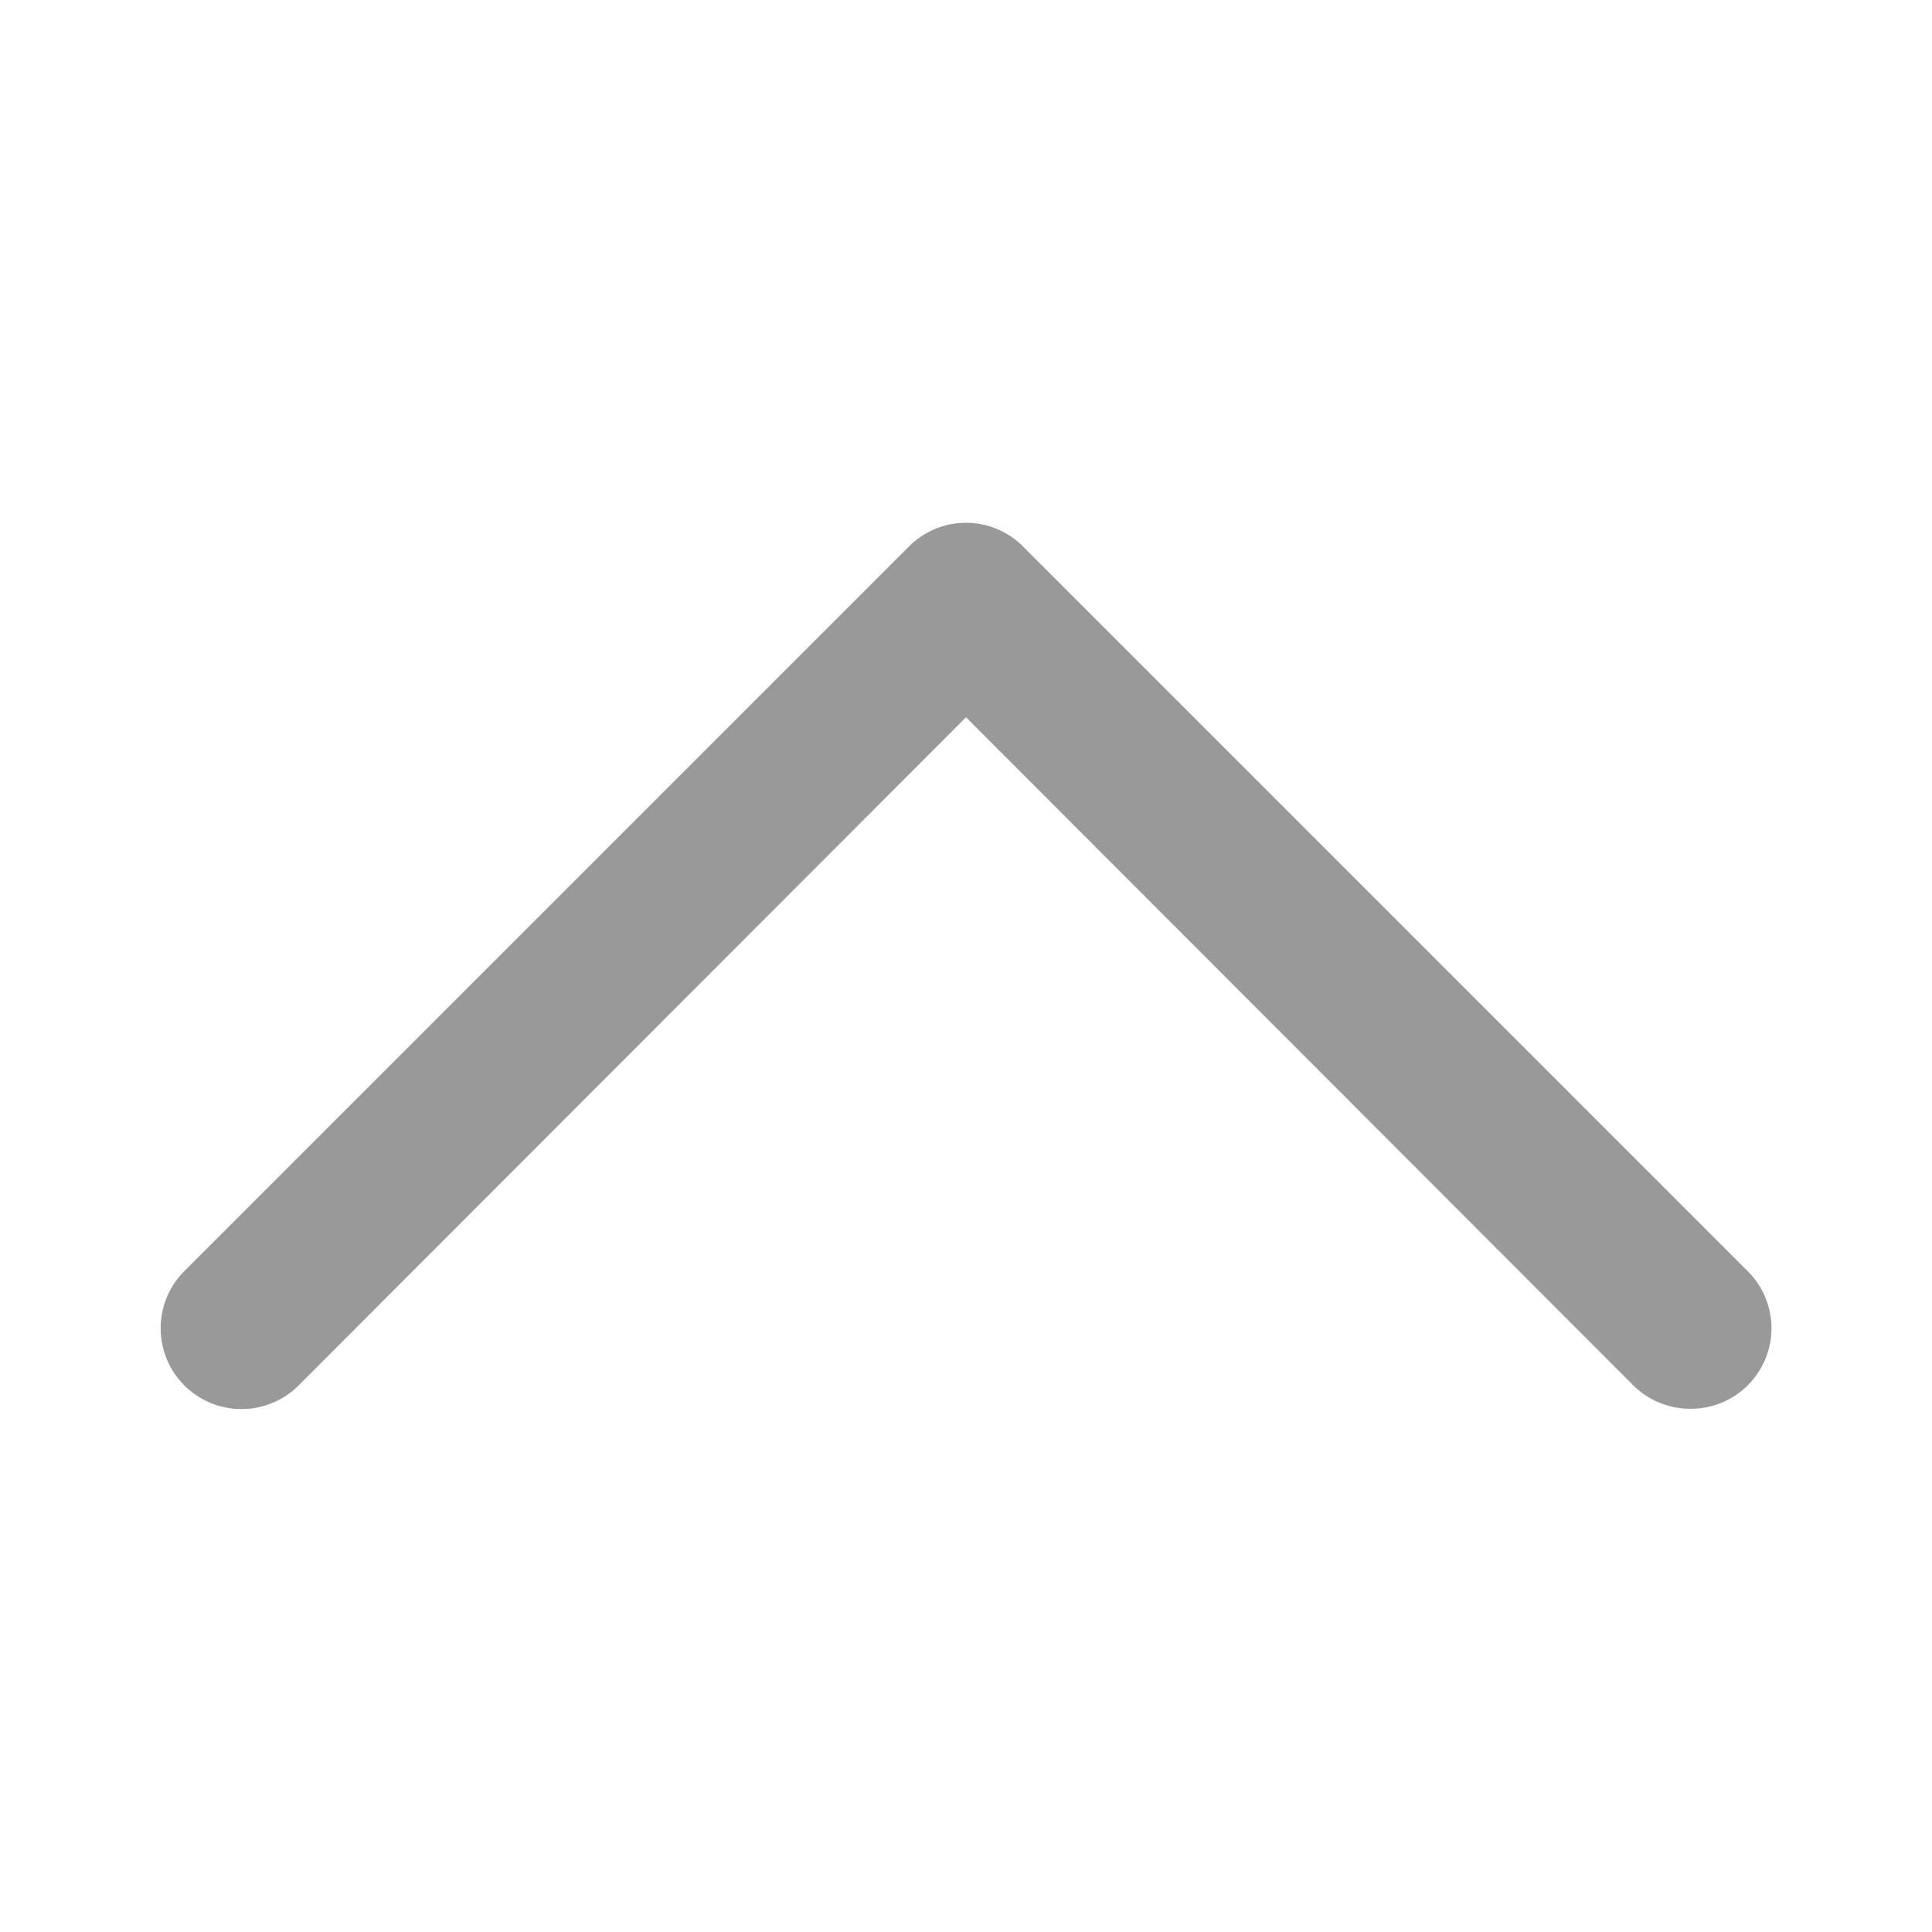 <svg xmlns="http://www.w3.org/2000/svg" viewBox="0 0 24 24"><defs><style>.cls-1{fill:none;}.cls-2{fill:#999;}</style></defs><title>Navigation_Arrow_Arrow--Top_24px</title><g id="Square"><rect class="cls-1" width="24" height="24"/></g><g id="Icon"><path class="cls-2" d="M21,17.5a1,1,0,0,1-.71-.29L12,8.91l-8.29,8.3a1,1,0,0,1-1.42-1.42l9-9a1,1,0,0,1,1.42,0l9,9a1,1,0,0,1,0,1.42A1,1,0,0,1,21,17.5Z"/></g></svg>
